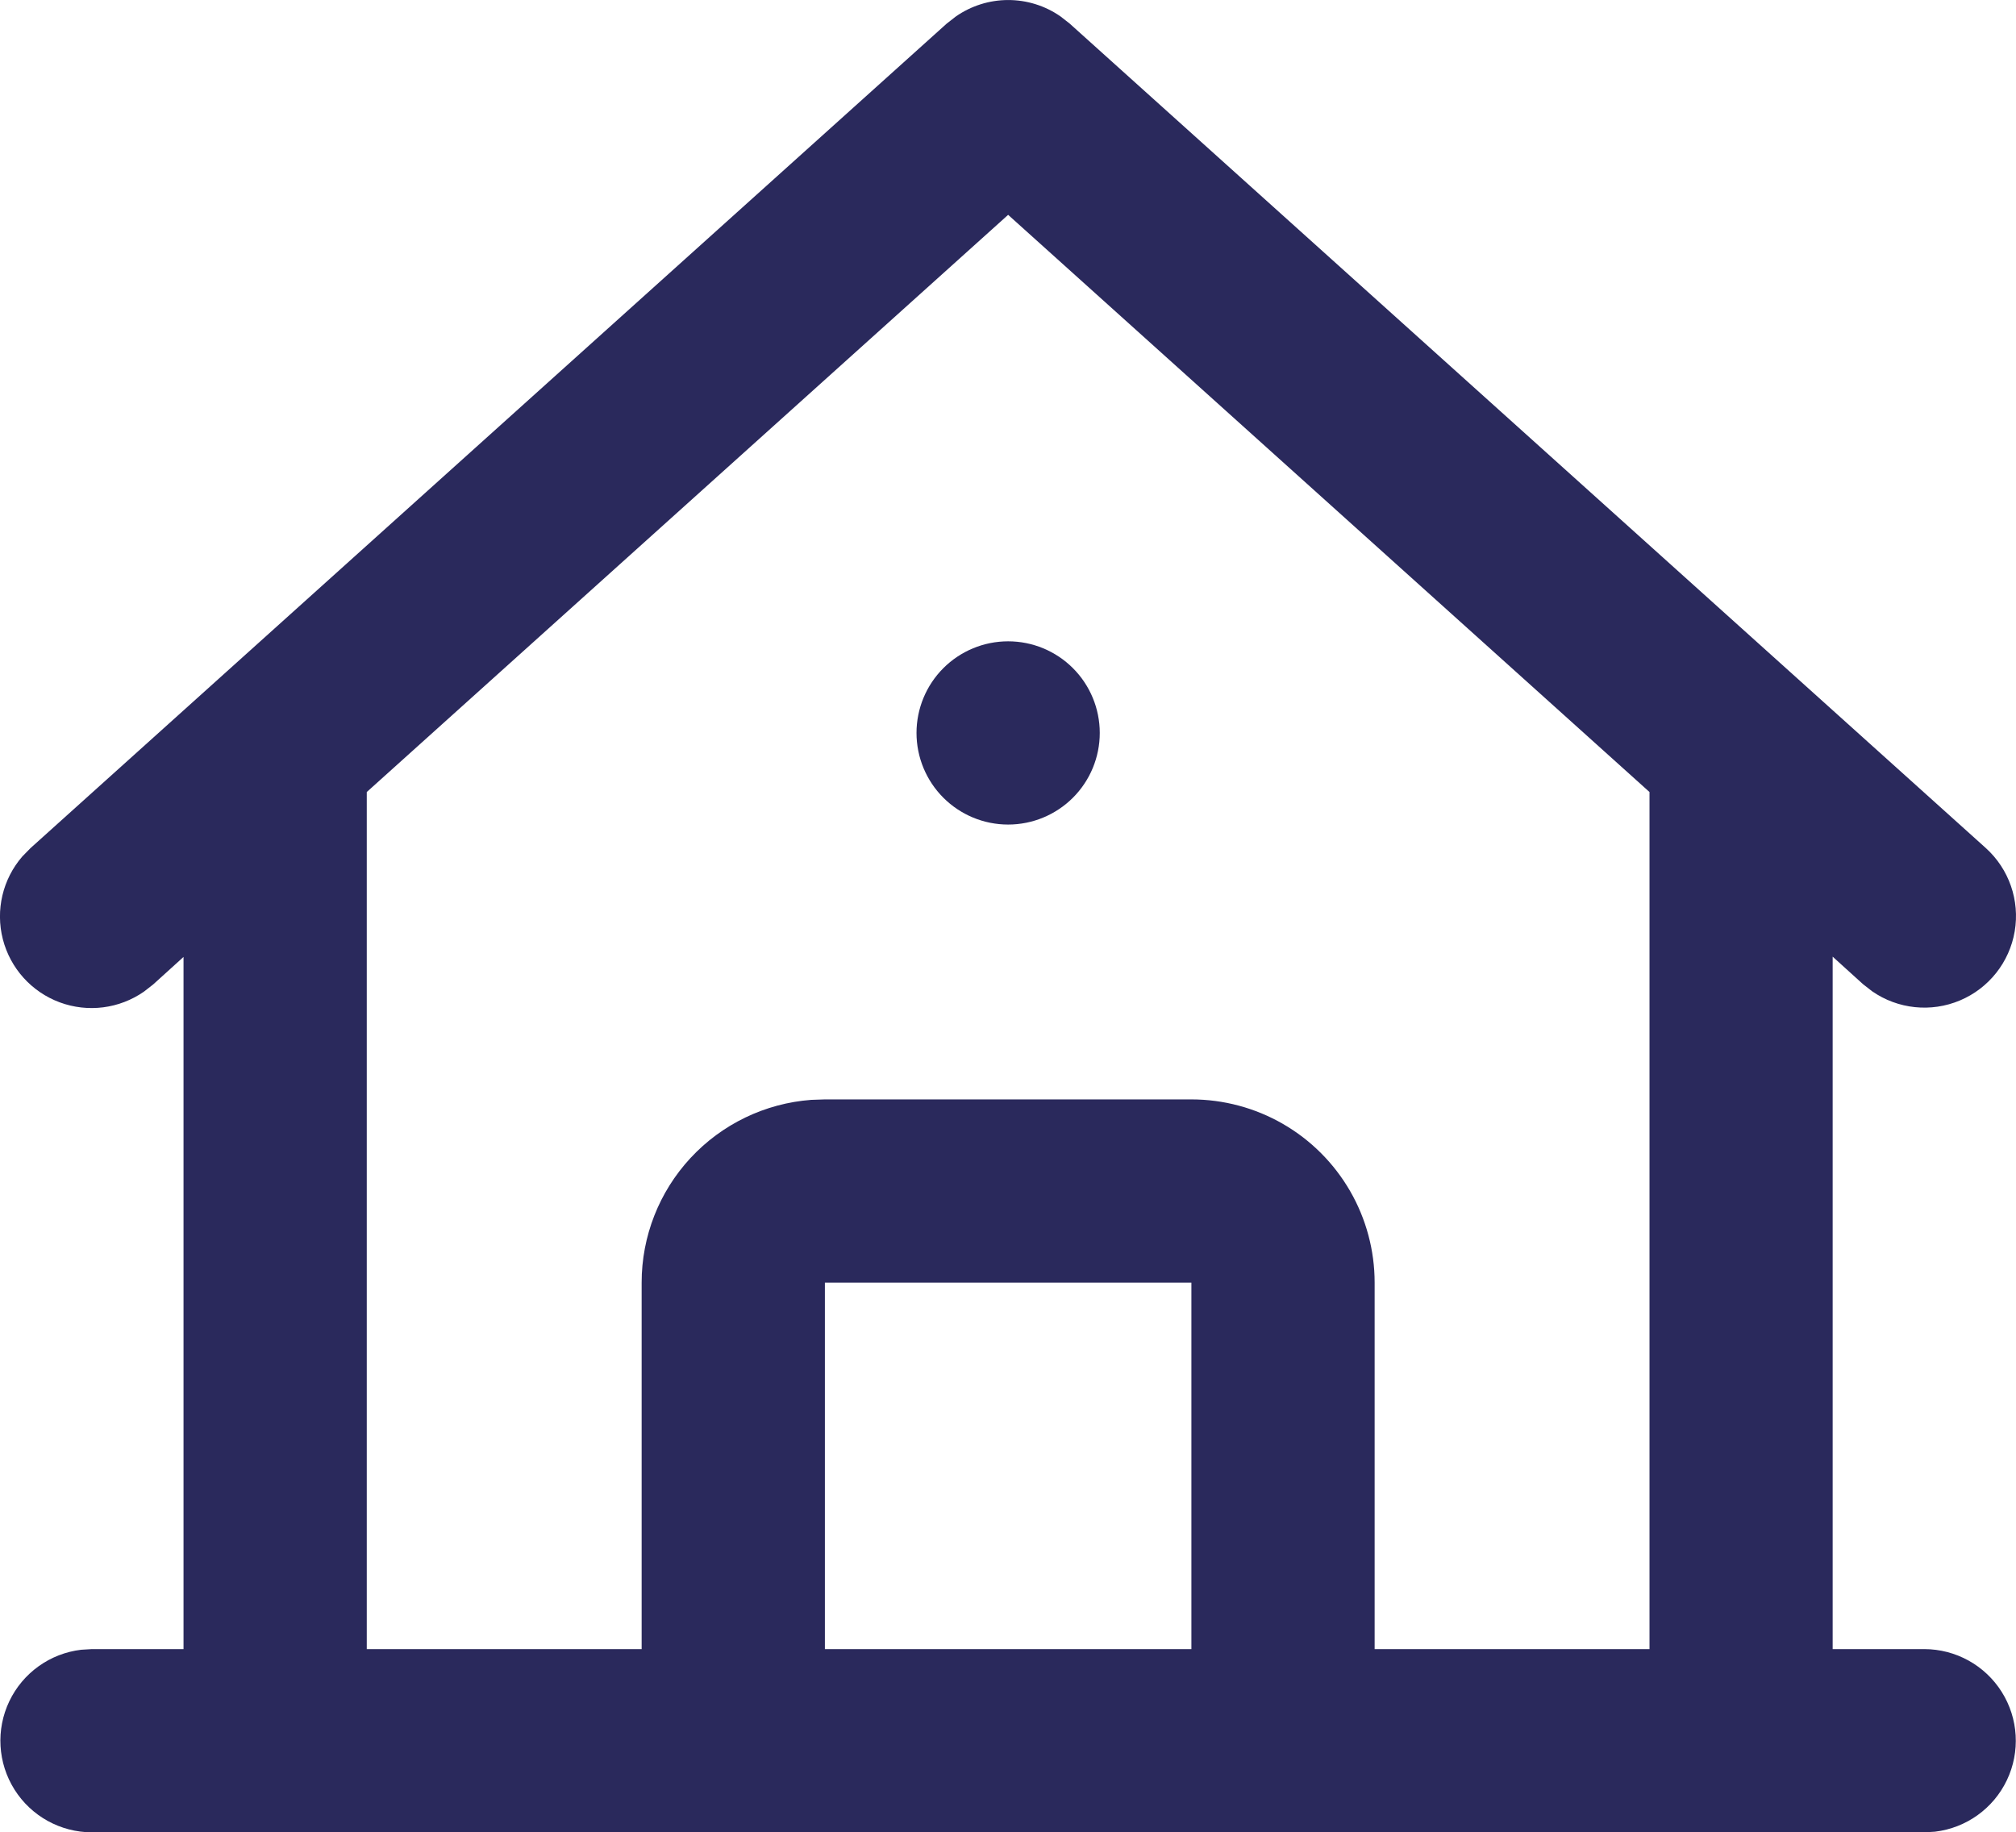 <svg id="icon_24x24_house" data-name="icon/24x24/house" xmlns="http://www.w3.org/2000/svg" width="22.003" height="20" viewBox="0 0 22.003 20">
    <defs>
        <clipPath id="clip-path">
            <path id="Path_994" data-name="Path 994" class="cls-1" d="m195.7 321.29.1.078 10 9a1 1 0 0 1-1.24 1.564l-.1-.078-.331-.3v7.558h1a1 1 0 0 1 .117 1.993l-.116.007h-20a1 1 0 0 1-.117-1.993l.117-.007h1v-7.555l-.331.3-.1.078a1 1 0 0 1-1.328-1.475l.088-.09 10-9 .1-.078a1 1 0 0 1 1.141-.002zm-.57 2.167-7 6.3v9.355h3v-4a2 2 0 0 1 1.851-1.995l.149-.005h4a2 2 0 0 1 2 2v4h3v-9.355zm2 11.655h-4v4h4zm-2-7a1 1 0 1 1-1 1 1 1 0 0 1 .999-1z"/>
        </clipPath>
        <style>
            .cls-1{fill:#2a295c}
        </style>
    </defs>
    <g id="Group_925" data-name="Group 925" transform="translate(-184.127 -321.112)">
        <g id="Group_924" data-name="Group 924" style="clip-path:url(#clip-path)">
            <g id="Group_757" data-name="Group 757">
                <path id="Path_791" data-name="Path 791" class="cls-1" d="M179.129 316.112h32v30h-32z"/>
            </g>
        </g>
    </g>
</svg>
